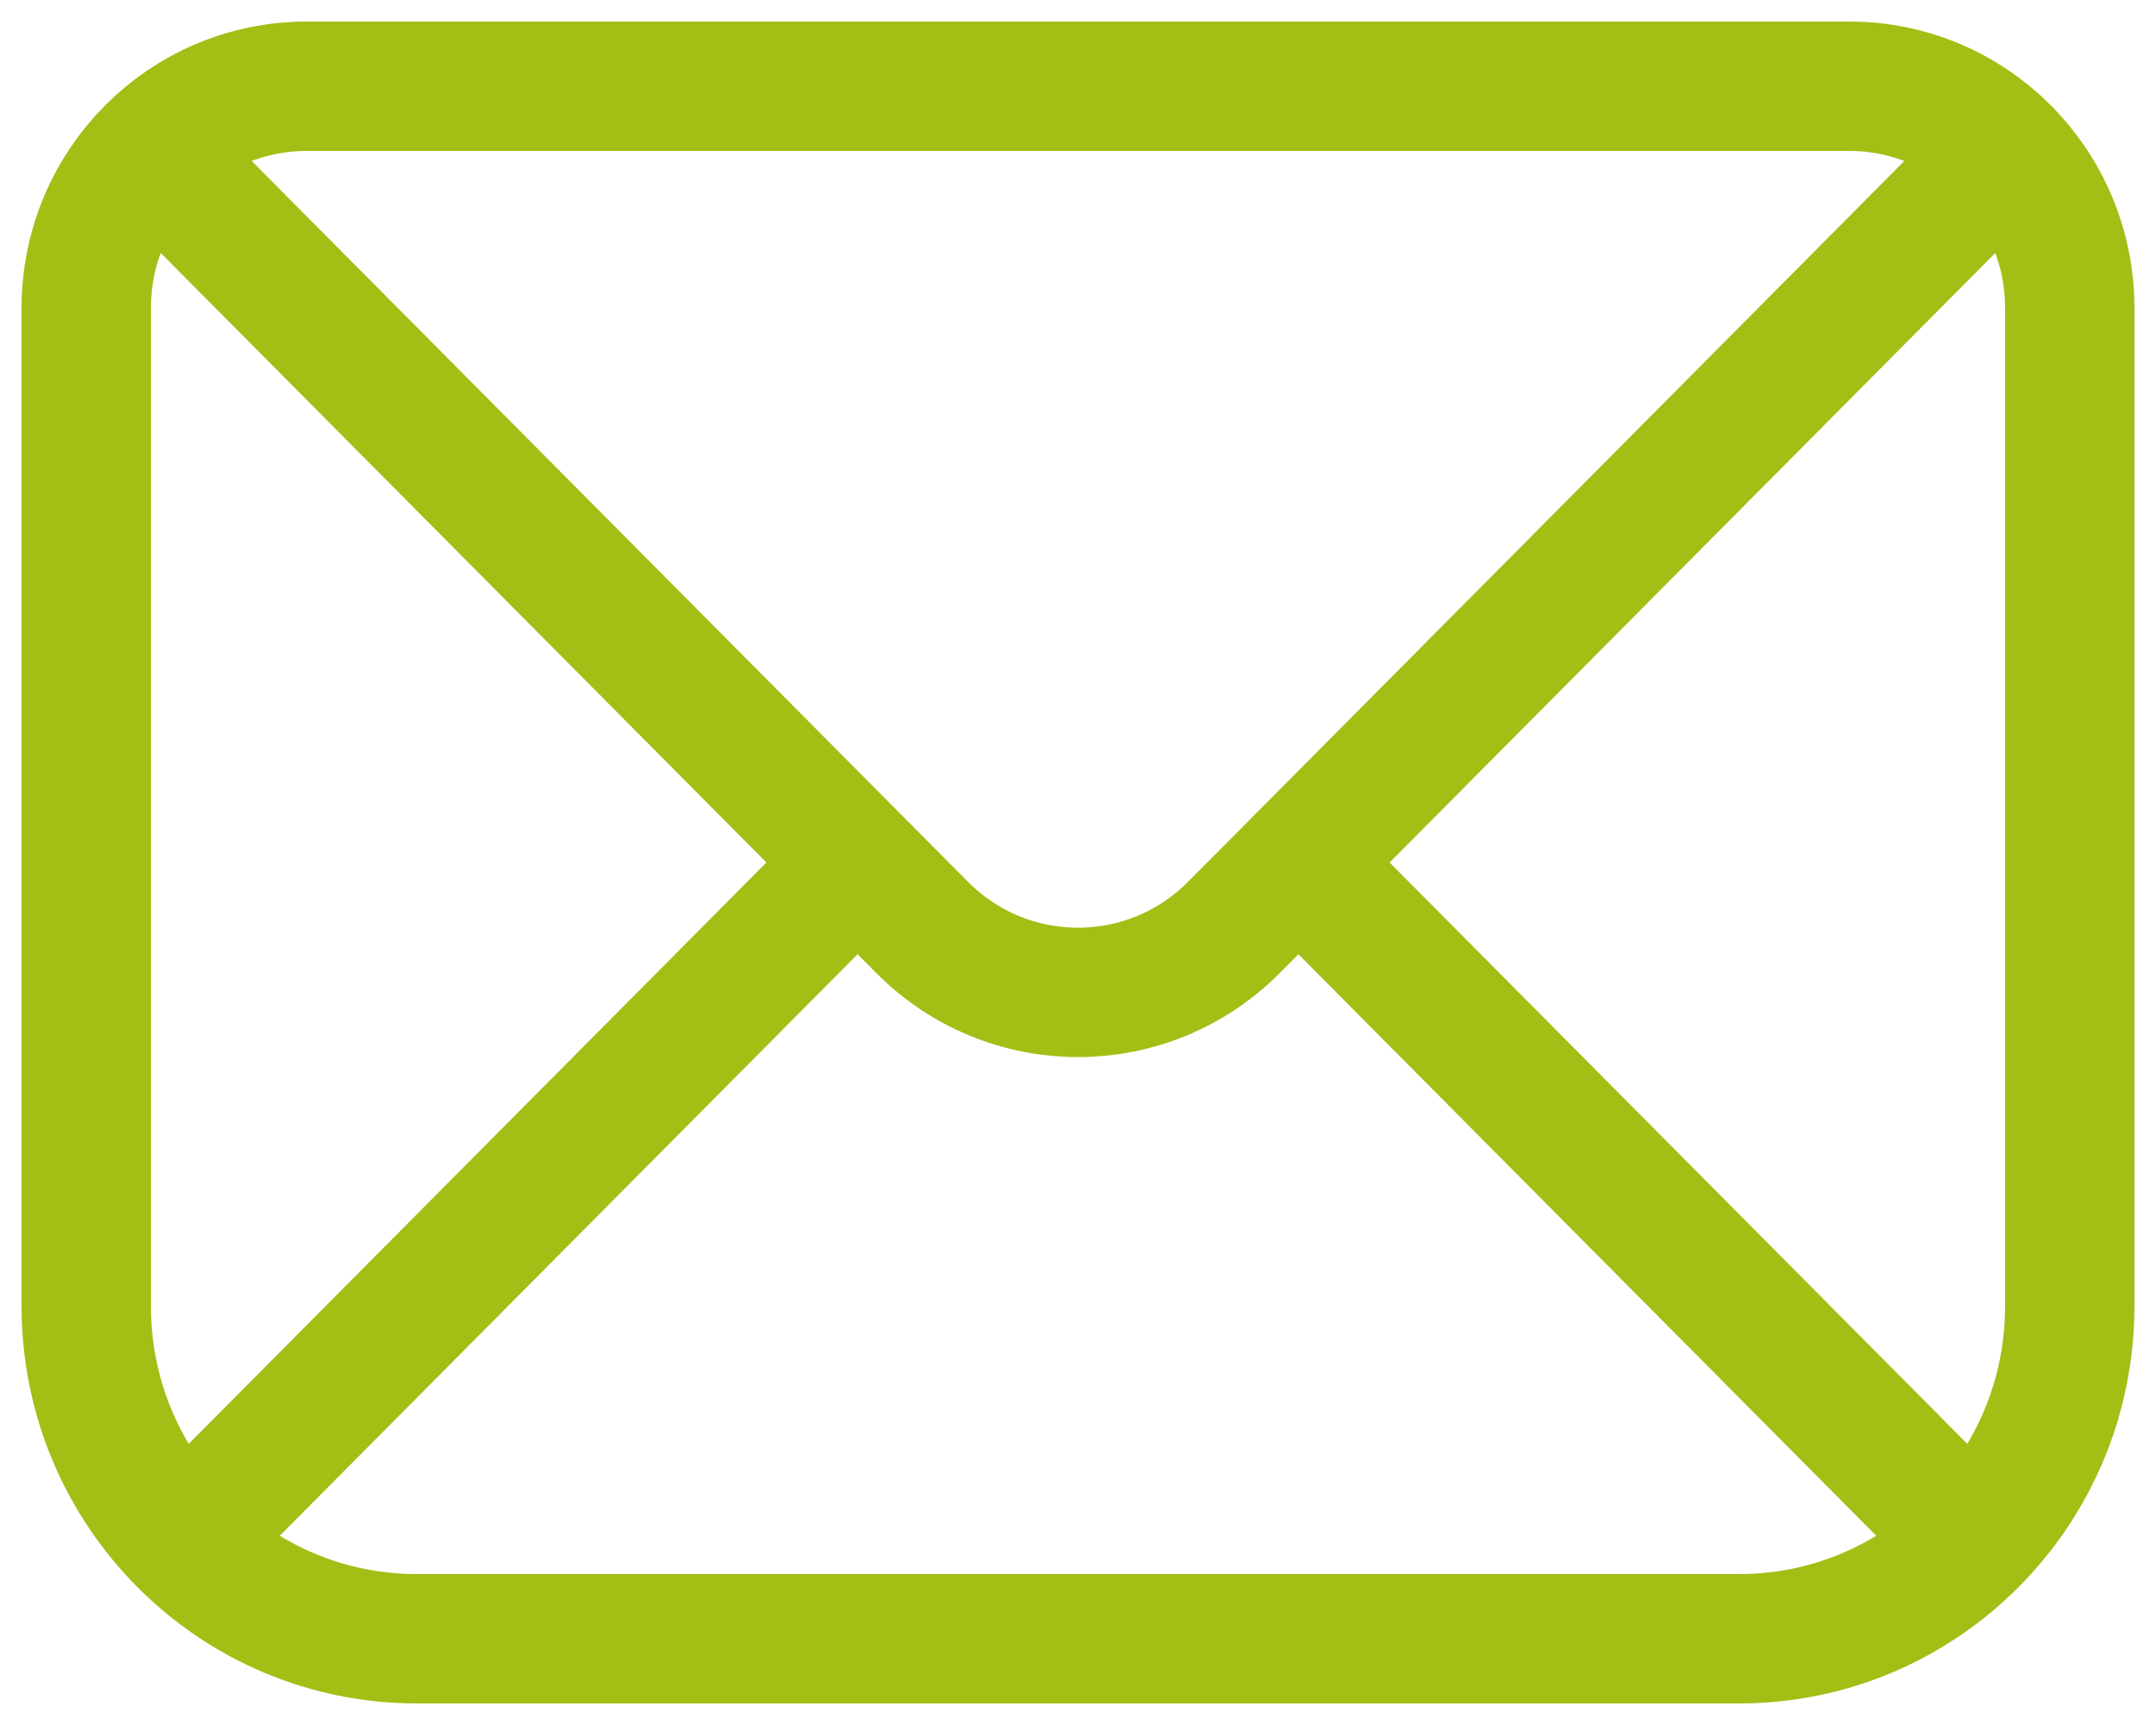 <svg width="25" height="20" viewBox="0 0 25 20" fill="none" xmlns="http://www.w3.org/2000/svg">
<path d="M2.278 2.286L9.944 10M22.722 2.286L15.056 10M9.944 10L10.693 10.753C11.691 11.757 13.309 11.757 14.307 10.753L15.056 10M9.944 10L2.123 17.87M15.056 10L22.877 17.87M22.877 17.87C23.571 17.172 24 16.208 24 15.143V3.571C24 2.151 22.856 1 21.444 1H3.556C2.144 1 1 2.151 1 3.571V15.143C1 16.208 1.429 17.172 2.123 17.87M22.877 17.87C22.183 18.568 21.225 19 20.167 19H4.833C3.775 19 2.816 18.568 2.123 17.87" stroke="#A1BF15" stroke-width="1.5" stroke-linecap="round"/>
</svg>
